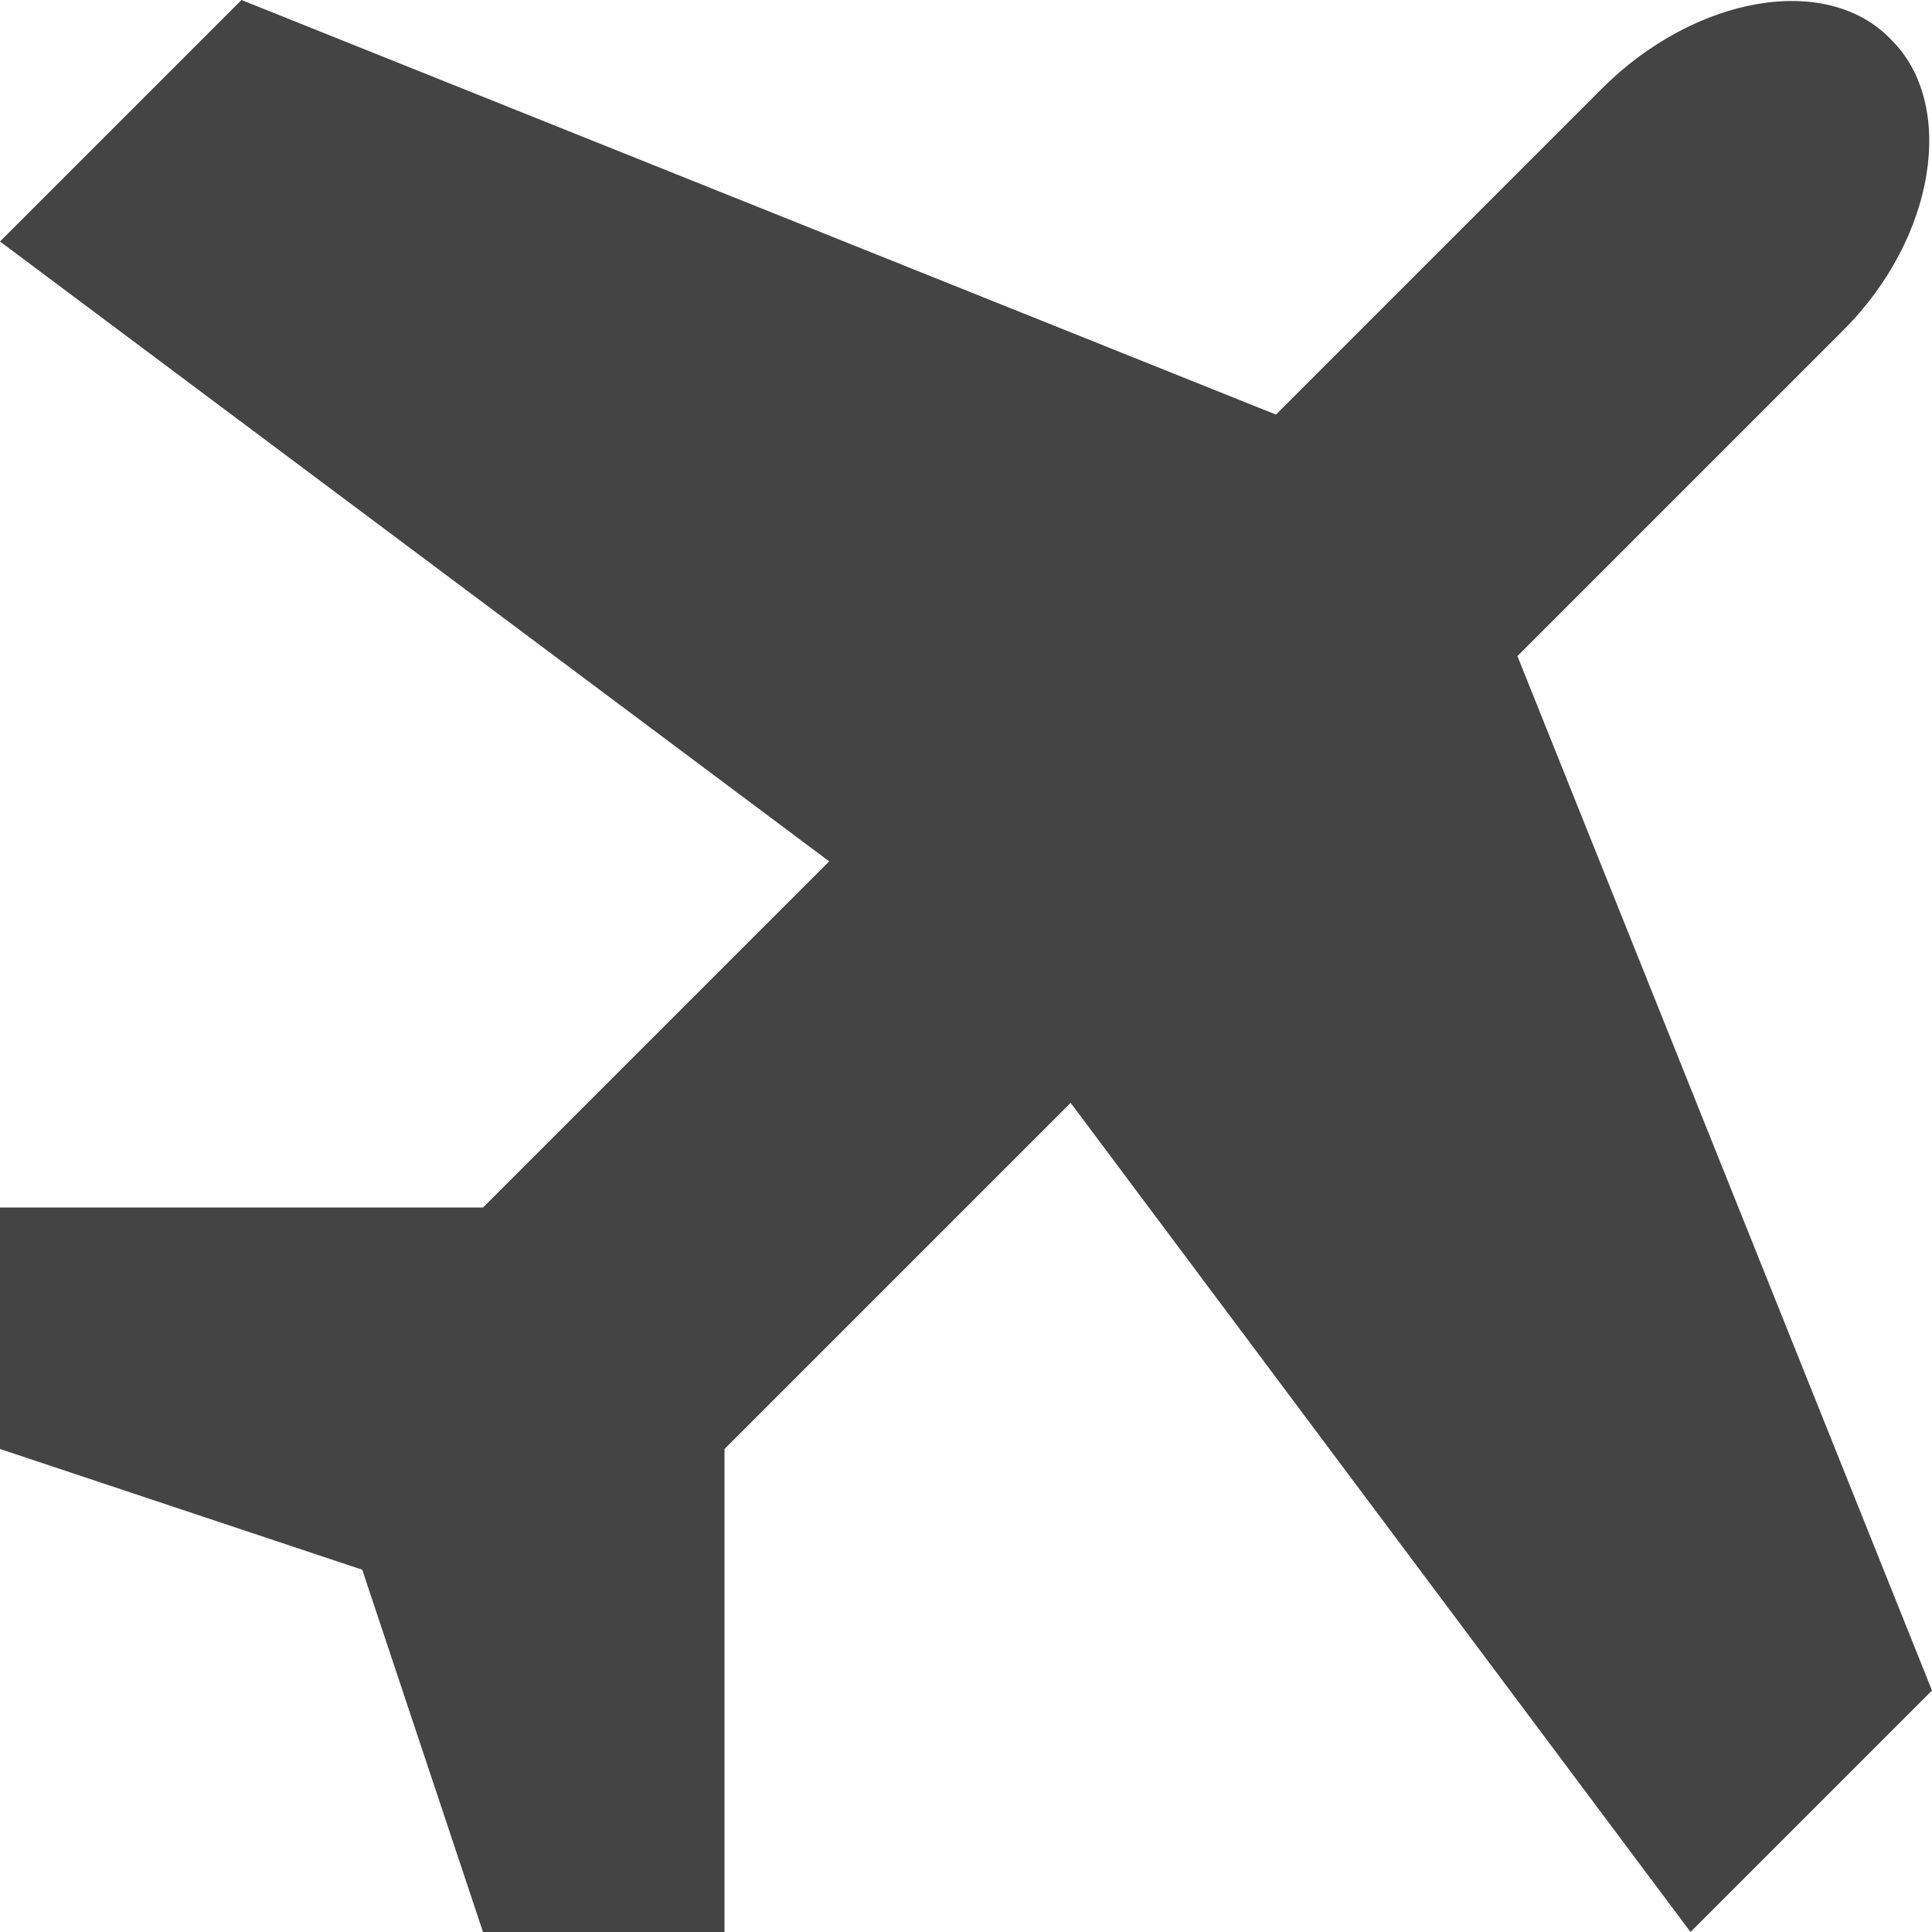 <?xml version="1.0" encoding="UTF-8"?>
<svg width="48px" height="48px" viewBox="0 0 48 48" version="1.1" xmlns="http://www.w3.org/2000/svg" xmlns:xlink="http://www.w3.org/1999/xlink">
    <!-- Generator: Sketch 41.2 (35397) - http://www.bohemiancoding.com/sketch -->
    <title>airplane</title>
    <desc>Created with Sketch.</desc>
    <defs></defs>
    <g id="Page-1" stroke="none" stroke-width="1" fill="none" fill-rule="evenodd">
        <g id="airplane" fill="#444444">
            <g id="레이어_1">
                <path d="M12,30 L20.6,21.4 L0,6 L6,0 L31.7,10.3 L39.8,2.2 C42.1,-0.1 45.4,-0.7 47,1 C48.6,2.6 48.1,5.9 45.8,8.2 L37.7,16.3 L48,42 L42,48 L26.6,27.4 L18,36 L18,48 L12,48 L9,39 L0,36 L0,30 L12,30 Z" id="Shape"></path>
            </g>
        </g>
    </g>
</svg>